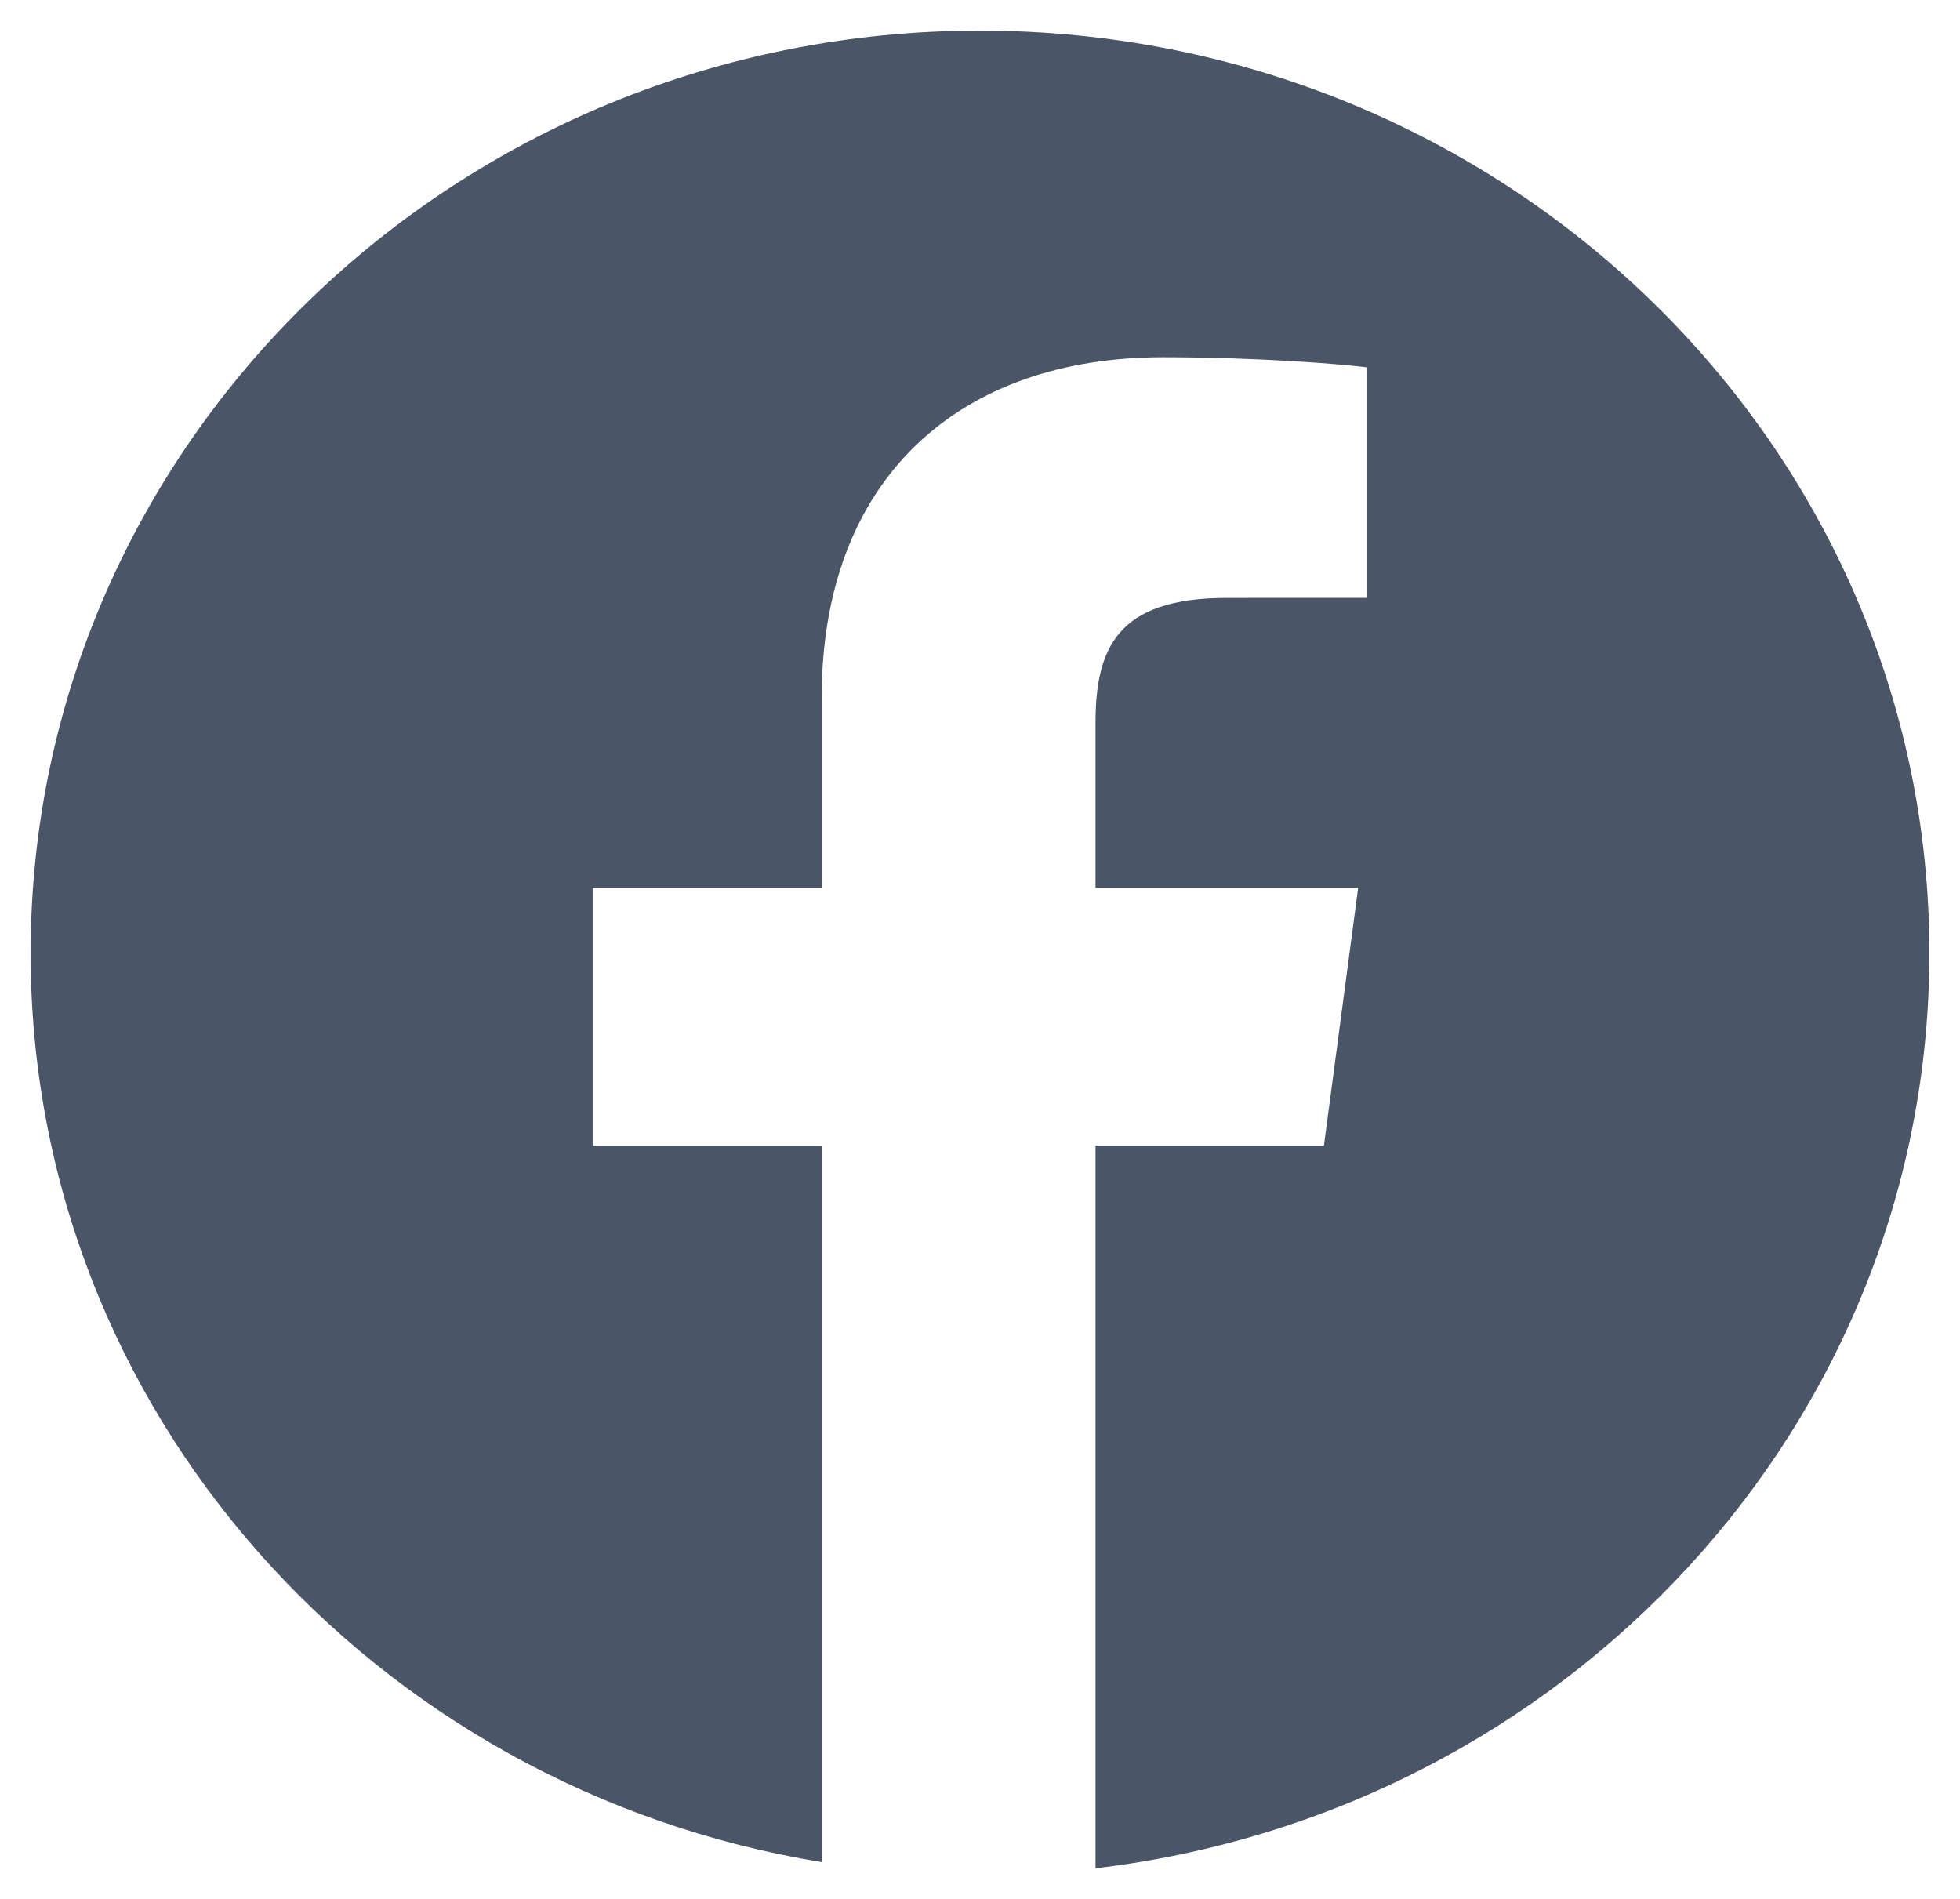 <svg xmlns="http://www.w3.org/2000/svg" width="32" height="31" viewBox="0 0 32 31"><path fill="#4A5568" d="M16,0.5 C7.44,0.5 0.5,7.244 0.5,15.563 C0.5,23.024 6.088,29.203 13.415,30.399 L13.415,18.705 L9.676,18.705 L9.676,14.497 L13.415,14.497 L13.415,11.394 C13.415,7.794 15.678,5.832 18.983,5.832 C20.566,5.832 21.927,5.946 22.322,5.997 L22.322,9.76 L20.029,9.761 C18.232,9.761 17.886,10.591 17.886,11.809 L17.886,14.495 L22.174,14.495 L21.615,18.703 L17.886,18.703 L17.886,30.5 C25.554,29.593 31.5,23.257 31.5,15.558 C31.5,7.244 24.56,0.5 16,0.5 Z"/></svg>